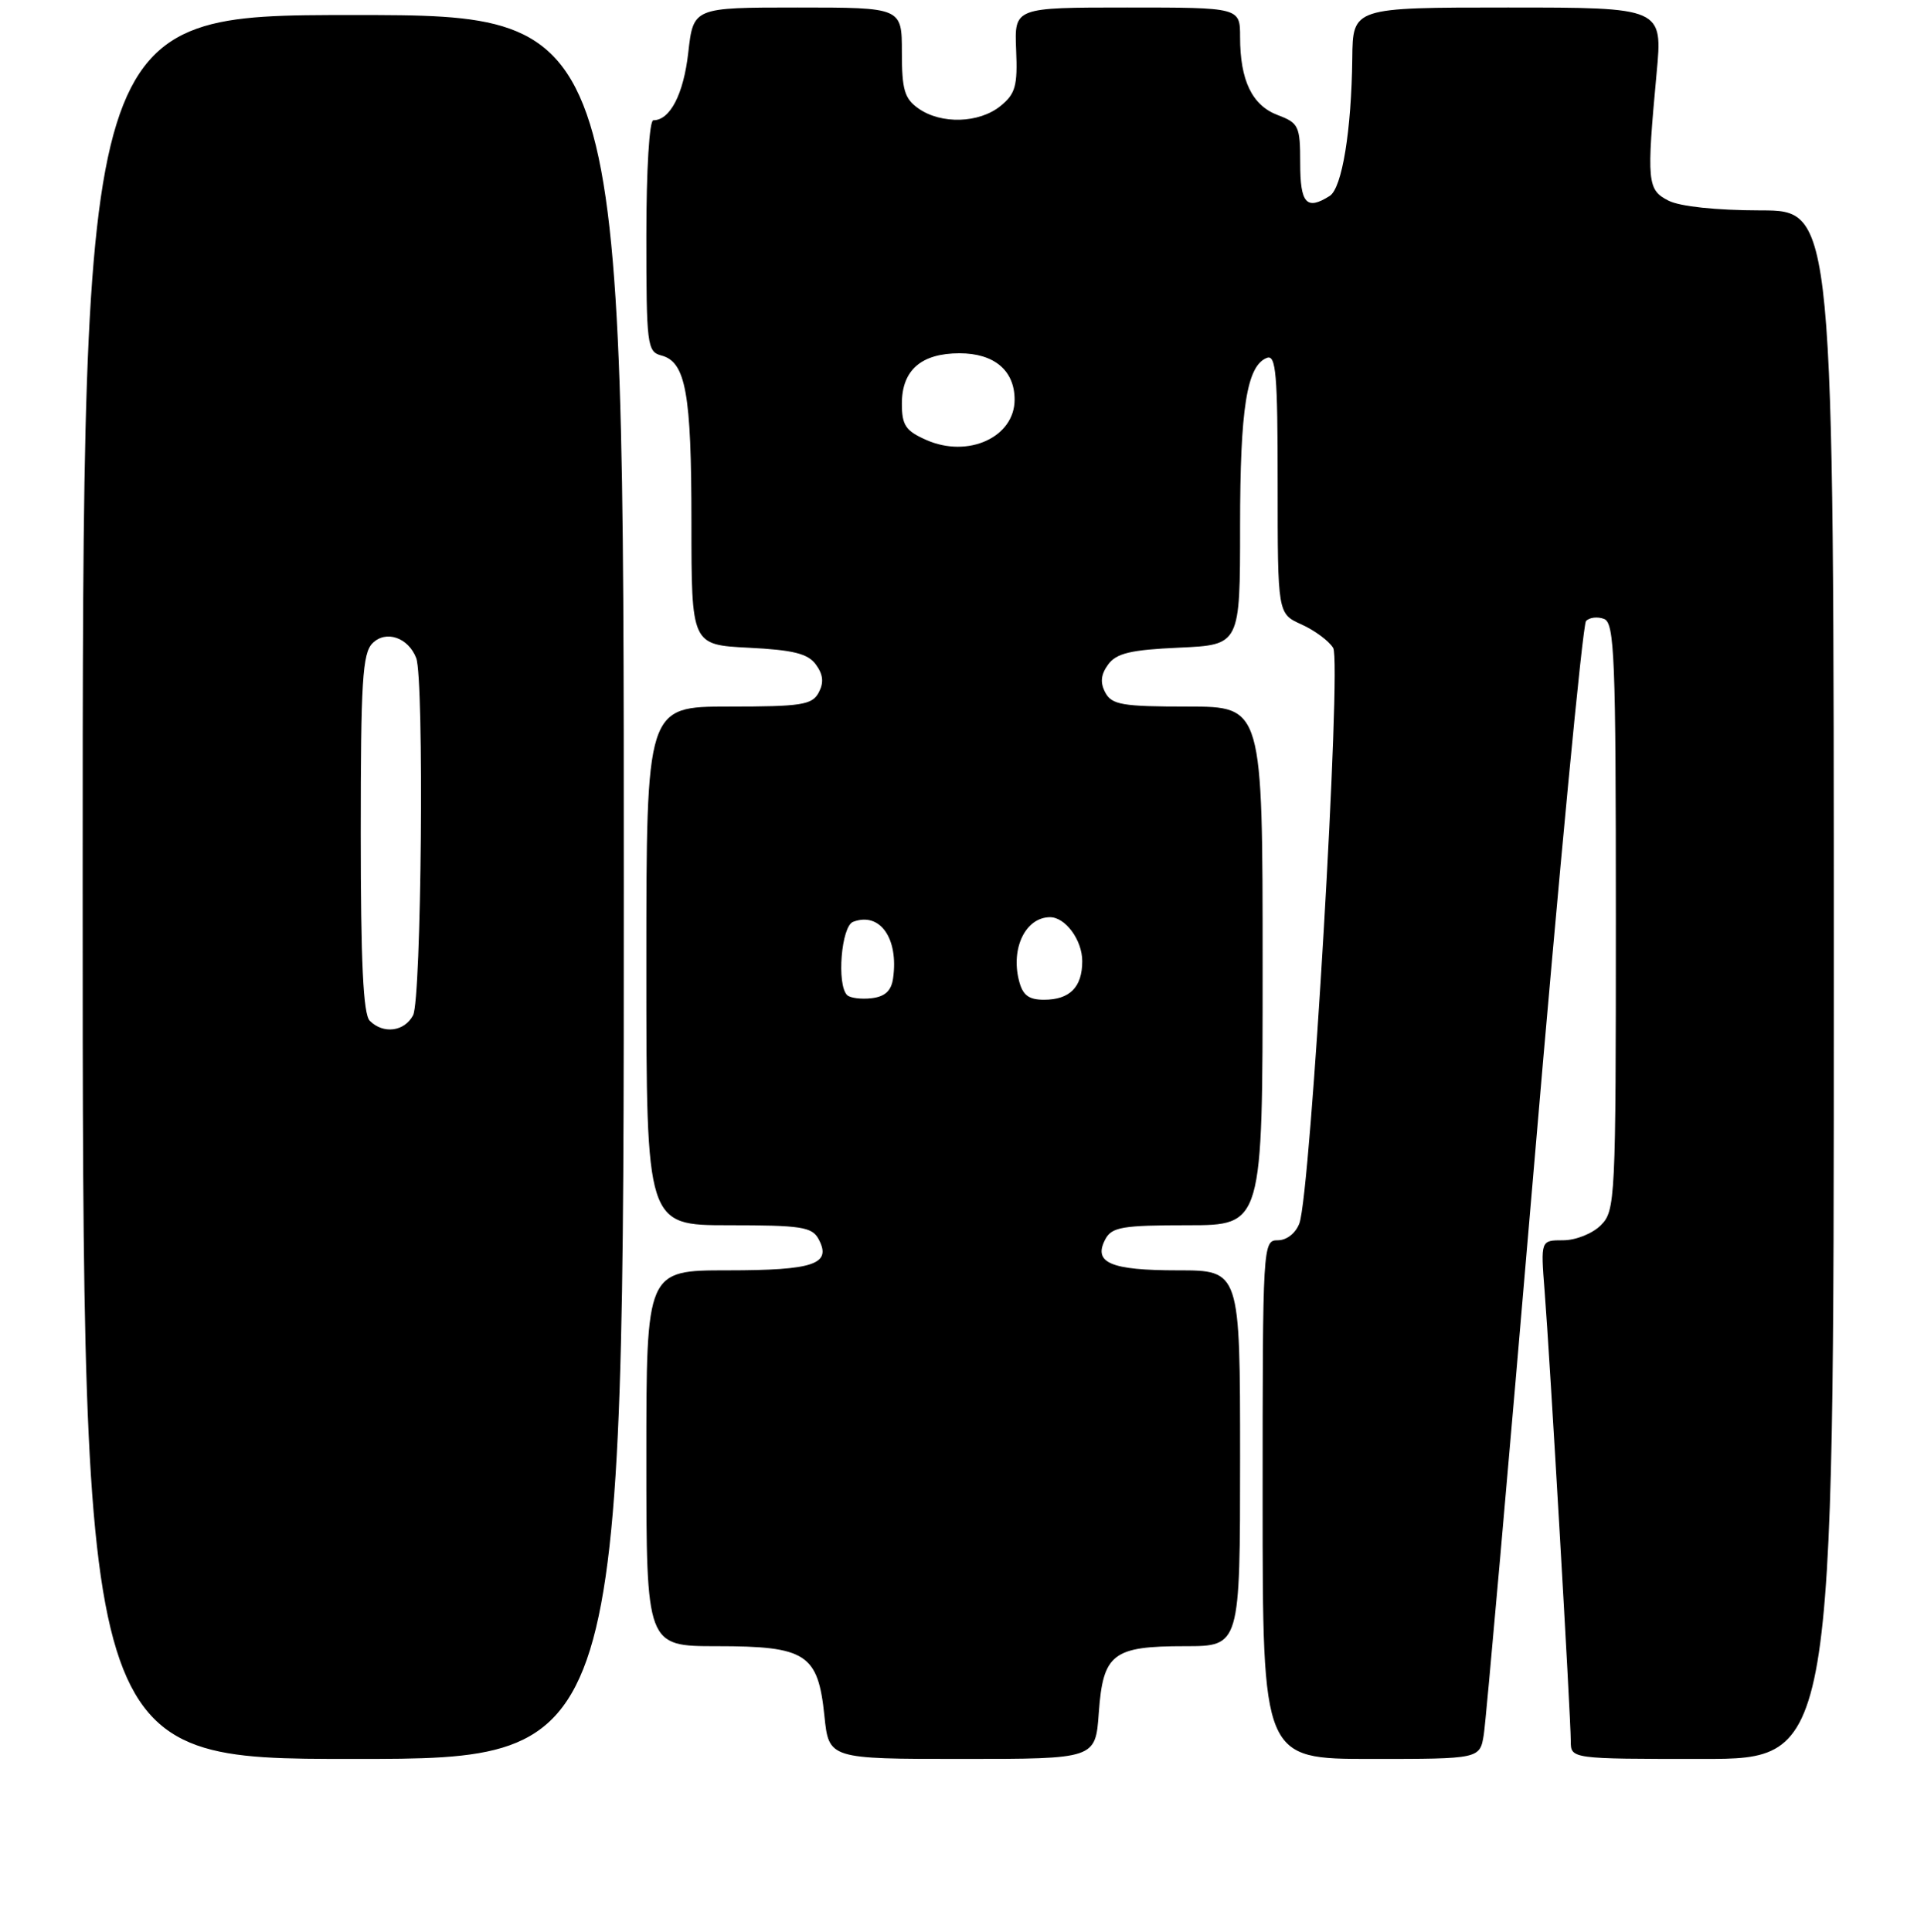 <?xml version="1.0" encoding="UTF-8" standalone="no"?>
<!DOCTYPE svg PUBLIC "-//W3C//DTD SVG 1.1//EN" "http://www.w3.org/Graphics/SVG/1.1/DTD/svg11.dtd" >
<svg xmlns="http://www.w3.org/2000/svg" xmlns:xlink="http://www.w3.org/1999/xlink" version="1.1" viewBox="0 0 256 257">
 <g >
 <path fill="currentColor"
d=" M 83.00 118.00 C 83.00 2.00 83.00 2.00 47.00 2.00 C 11.00 2.00 11.00 2.00 11.00 118.00 C 11.00 234.00 11.00 234.00 47.00 234.00 C 83.00 234.00 83.00 234.00 83.00 118.00 Z  M 146.20 227.87 C 146.77 219.98 148.05 219.00 157.69 219.00 C 165.00 219.00 165.00 219.00 165.00 194.00 C 165.00 169.00 165.00 169.00 156.70 169.00 C 147.74 169.00 145.40 167.99 147.08 164.85 C 147.94 163.24 149.37 163.00 158.04 163.00 C 168.00 163.00 168.00 163.00 168.00 128.50 C 168.00 94.00 168.00 94.00 158.04 94.00 C 149.34 94.00 147.94 93.76 147.07 92.14 C 146.36 90.81 146.47 89.74 147.45 88.40 C 148.55 86.90 150.43 86.45 156.91 86.16 C 165.00 85.79 165.00 85.79 165.00 70.04 C 165.00 54.27 165.90 48.64 168.57 47.61 C 169.78 47.15 170.00 49.77 170.00 64.35 C 170.00 81.64 170.00 81.64 173.17 83.07 C 174.92 83.86 176.82 85.26 177.39 86.20 C 178.54 88.09 174.40 158.75 172.89 162.75 C 172.40 164.06 171.21 165.00 170.02 165.00 C 168.03 165.00 168.00 165.53 168.00 199.50 C 168.00 234.00 168.00 234.00 182.45 234.00 C 196.91 234.00 196.91 234.00 197.43 230.75 C 197.72 228.96 200.71 195.10 204.08 155.50 C 207.45 115.90 210.58 83.10 211.03 82.62 C 211.49 82.13 212.57 82.01 213.43 82.34 C 214.82 82.87 215.00 87.45 215.00 121.97 C 215.00 159.67 214.93 161.07 213.00 163.00 C 211.89 164.11 209.67 165.00 207.99 165.00 C 204.99 165.00 204.99 165.00 205.52 171.75 C 206.21 180.47 209.00 228.49 209.00 231.61 C 209.00 234.00 209.00 234.00 226.50 234.00 C 244.00 234.00 244.00 234.00 244.00 131.00 C 244.00 28.00 244.00 28.00 234.25 27.99 C 228.34 27.98 223.51 27.47 222.00 26.69 C 219.17 25.25 219.08 24.24 220.42 9.75 C 221.24 1.00 221.24 1.00 200.62 1.00 C 180.00 1.00 180.00 1.00 179.93 7.75 C 179.82 17.38 178.57 25.03 176.92 26.07 C 173.84 28.02 173.00 27.08 173.00 21.72 C 173.00 16.77 172.81 16.37 170.01 15.31 C 166.60 14.02 165.00 10.71 165.00 4.93 C 165.00 1.00 165.00 1.00 149.98 1.00 C 134.97 1.00 134.97 1.00 135.20 6.61 C 135.41 11.44 135.11 12.49 133.11 14.11 C 130.28 16.40 125.24 16.56 122.22 14.44 C 120.35 13.13 120.00 11.95 120.00 6.94 C 120.00 1.00 120.00 1.00 106.13 1.00 C 92.26 1.00 92.26 1.00 91.58 6.98 C 90.96 12.52 89.16 16.00 86.93 16.00 C 86.40 16.00 86.00 22.58 86.00 31.38 C 86.00 45.89 86.11 46.80 87.99 47.29 C 91.25 48.14 92.00 52.29 92.00 69.46 C 92.00 85.78 92.00 85.78 99.60 86.17 C 105.57 86.47 107.49 86.95 108.56 88.41 C 109.53 89.74 109.64 90.81 108.93 92.14 C 108.05 93.78 106.63 94.00 96.96 94.00 C 86.00 94.00 86.00 94.00 86.00 128.50 C 86.00 163.00 86.00 163.00 96.96 163.00 C 106.60 163.00 108.05 163.22 108.92 164.85 C 110.70 168.18 108.31 169.00 96.80 169.00 C 86.00 169.00 86.00 169.00 86.00 194.00 C 86.00 219.00 86.00 219.00 95.39 219.00 C 107.27 219.00 108.84 220.02 109.69 228.25 C 110.28 234.00 110.28 234.00 128.02 234.00 C 145.76 234.00 145.76 234.00 146.20 227.87 Z  M 49.20 135.80 C 48.33 134.93 48.00 127.99 48.00 110.87 C 48.00 90.65 48.23 86.91 49.57 85.57 C 51.35 83.79 54.33 84.81 55.38 87.55 C 56.45 90.35 56.08 132.98 54.96 135.07 C 53.80 137.25 51.00 137.60 49.20 135.80 Z  M 112.71 132.38 C 111.31 130.98 111.94 123.24 113.50 122.64 C 117.07 121.27 119.59 124.82 118.83 130.15 C 118.60 131.81 117.76 132.59 115.96 132.80 C 114.57 132.96 113.10 132.77 112.71 132.38 Z  M 135.57 130.41 C 134.49 126.11 136.47 122.06 139.68 122.02 C 141.74 121.99 144.00 125.05 144.00 127.87 C 144.00 131.33 142.34 133.00 138.91 133.00 C 136.85 133.00 136.06 132.39 135.57 130.41 Z  M 123.25 58.53 C 120.50 57.32 120.00 56.57 120.00 53.70 C 120.00 49.25 122.57 47.00 127.67 47.00 C 132.29 47.00 135.00 49.29 135.00 53.17 C 135.00 58.16 128.81 60.99 123.25 58.53 Z "/>
</g>
</svg>